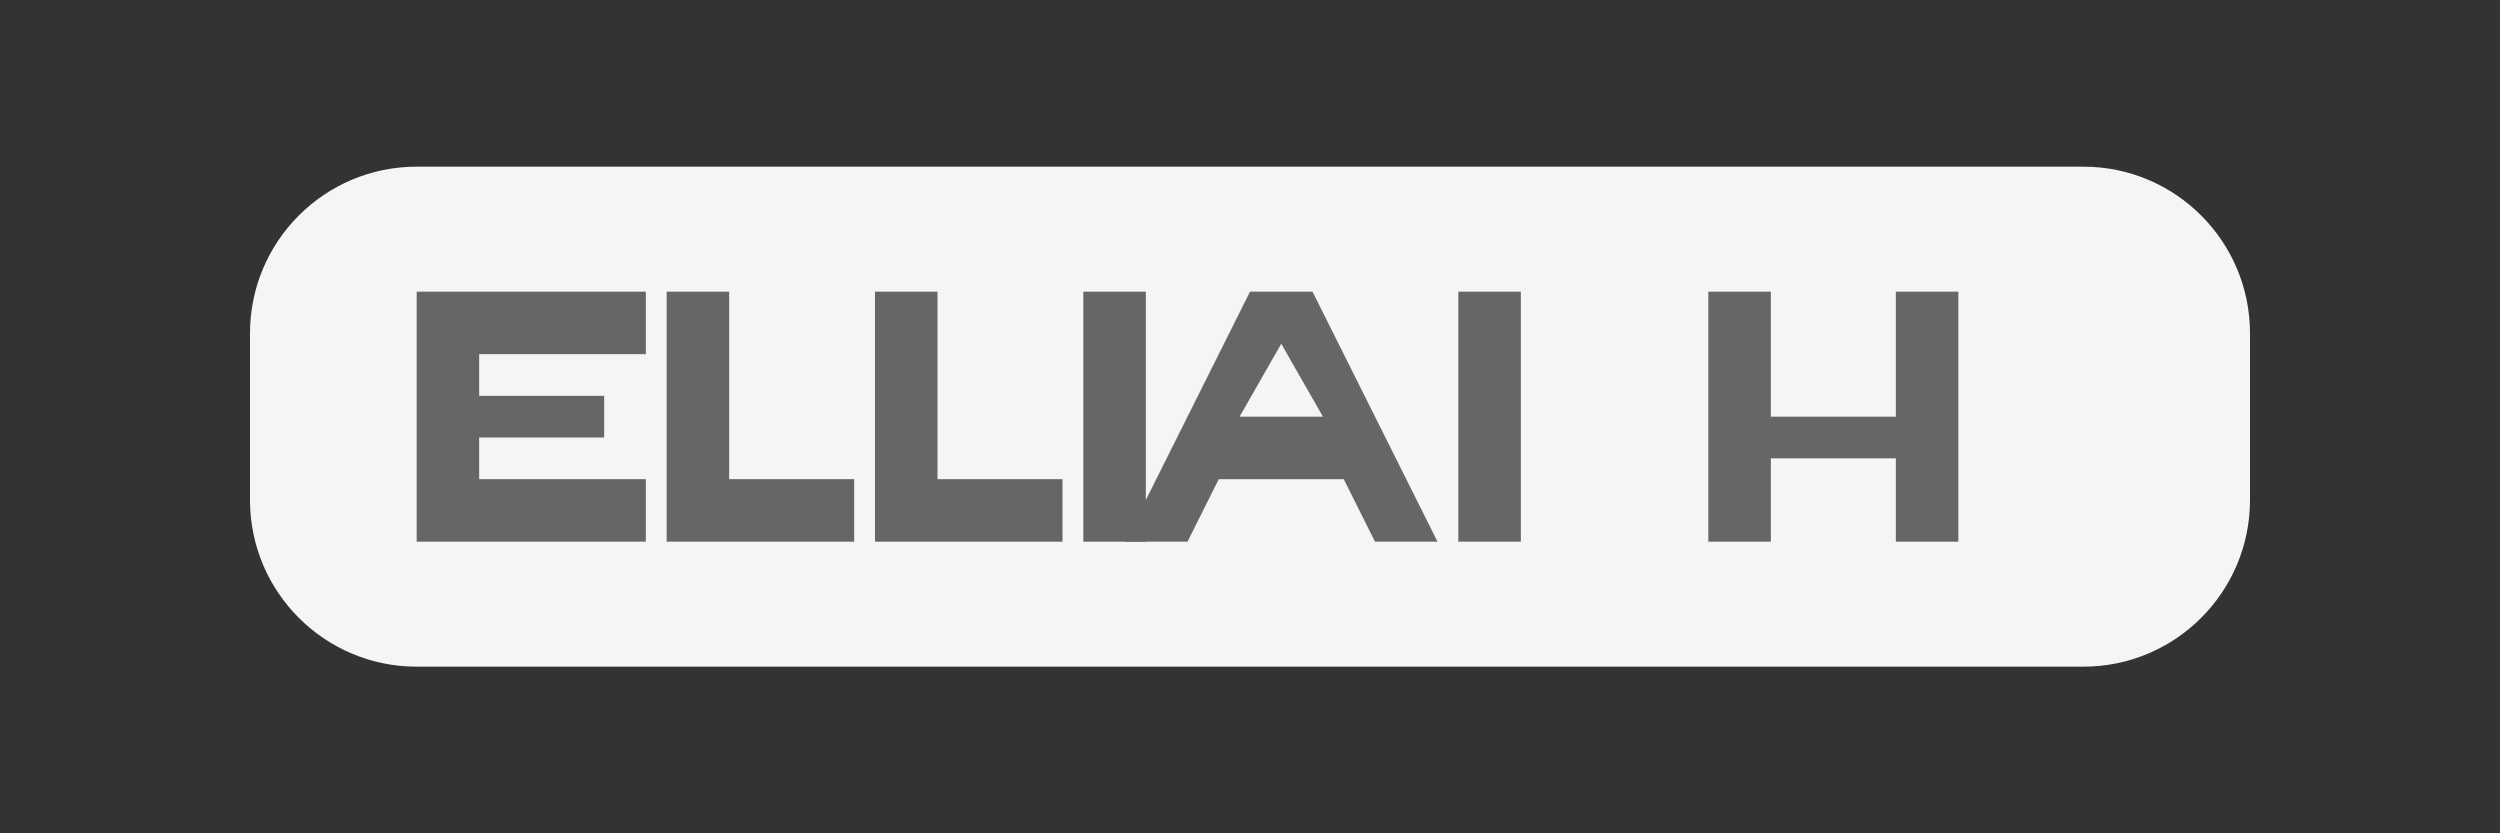 <svg width="120" height="40" viewBox="0 0 120 40" fill="none" xmlns="http://www.w3.org/2000/svg">
  <rect x="0" y="0" width="120" height="40" fill="#333333" stroke="none"/>
  <path d="M20 8H100C104.418 8 108 11.582 108 16V24C108 28.418 104.418 32 100 32H20C15.582 32 12 28.418 12 24V16C12 11.582 15.582 8 20 8Z" fill="#F5F5F5"/>
  <path d="M20 14H31V17H23V19H29V21H23V23H31V26H20V14Z" fill="#666666"/>
  <path d="M32 14H35V23H41V26H32V14Z" fill="#666666"/>
  <path d="M42 14H45V23H51V26H42V14Z" fill="#666666"/>
  <path d="M52 14H55V26H52V14Z" fill="#666666"/>
  <path d="M60 14H63L69 26H66L64.5 23H58.5L57 26H54L60 14ZM63.5 20L61.5 16.5L59.5 20H63.5Z" fill="#666666"/>
  <path d="M70 14H73V26H70V14Z" fill="#666666"/>
  <path d="M82 14H85V20H91V14H94V26H91V22H85V26H82V14Z" fill="#666666"/>
</svg>


